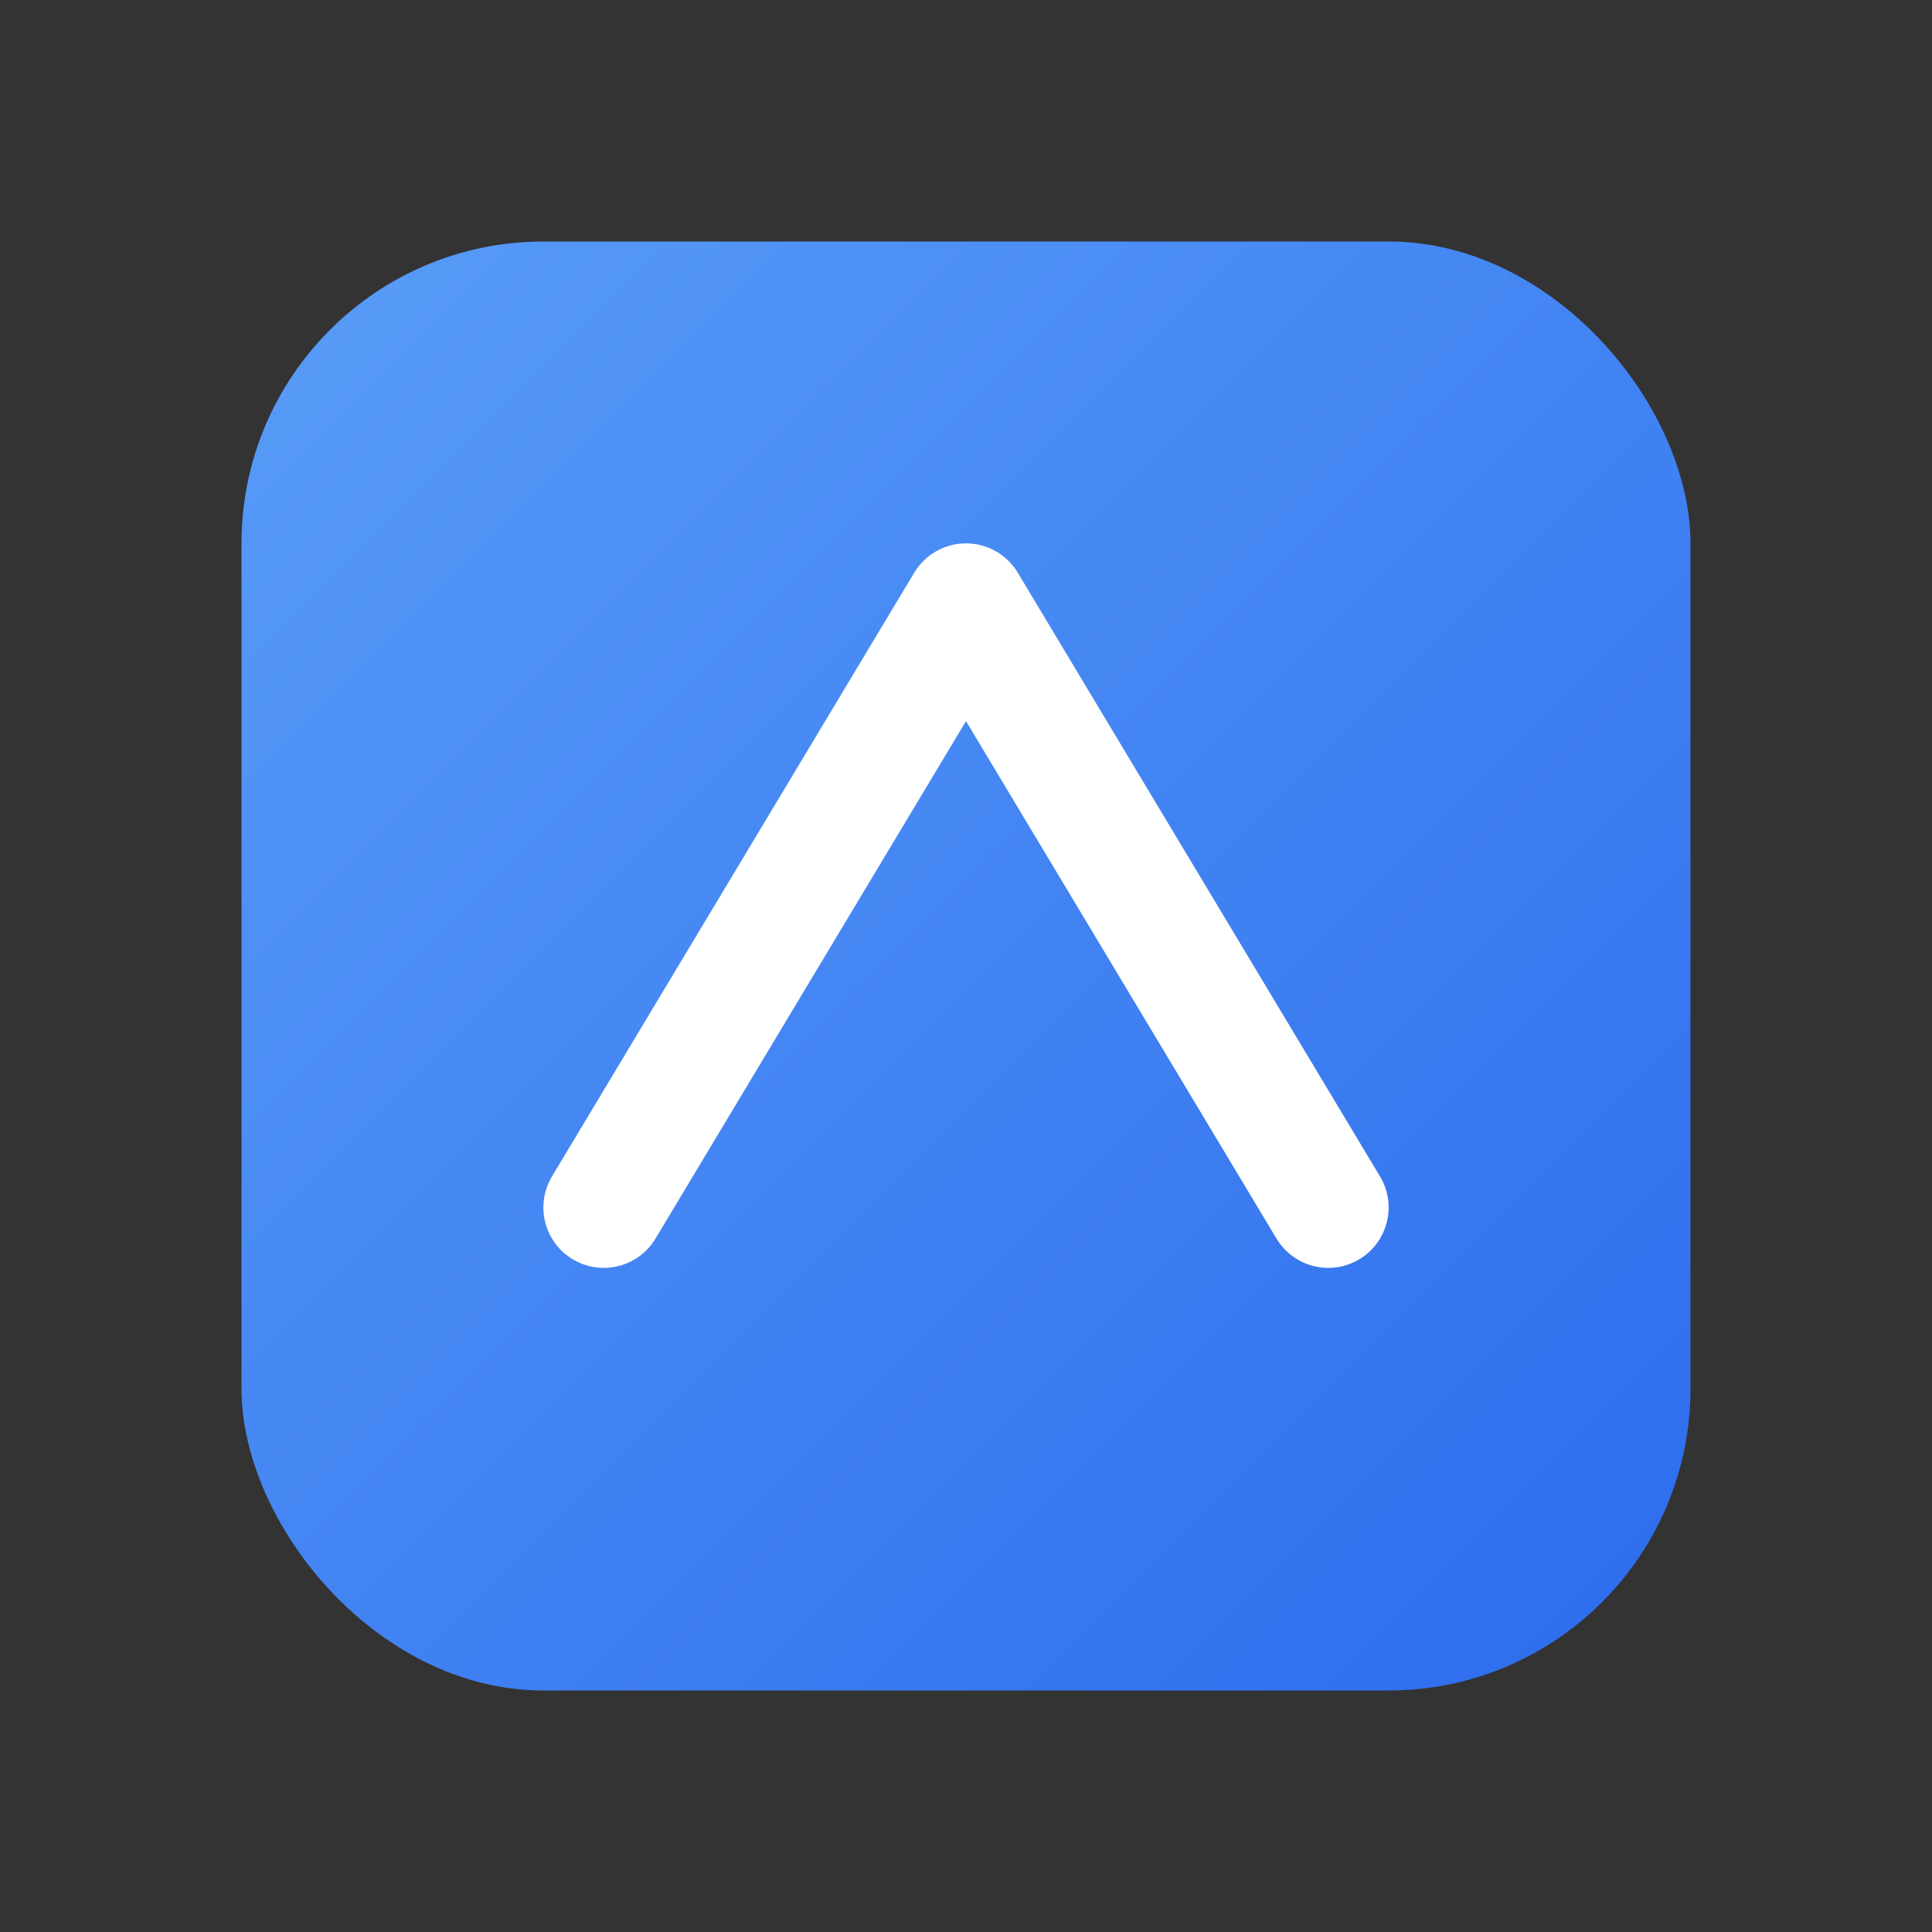 <svg xmlns="http://www.w3.org/2000/svg" viewBox="0 0 64 64" fill="none">
  <rect x="0" y="0" width="64" height="64" fill="#333333" stroke="none"/>
  <defs>
    <linearGradient id="g" x1="0" x2="64" y1="0" y2="64" gradientUnits="userSpaceOnUse">
      <stop stop-color="#60a5fa"/>
      <stop offset="1" stop-color="#2563eb"/>
    </linearGradient>
  </defs>
  <rect x="8" y="8" width="48" height="48" rx="10" fill="url(#g)"/>
  <path d="M20 40L32 20l12 20" stroke="#fff" stroke-width="4" stroke-linecap="round" stroke-linejoin="round"/>
</svg>


